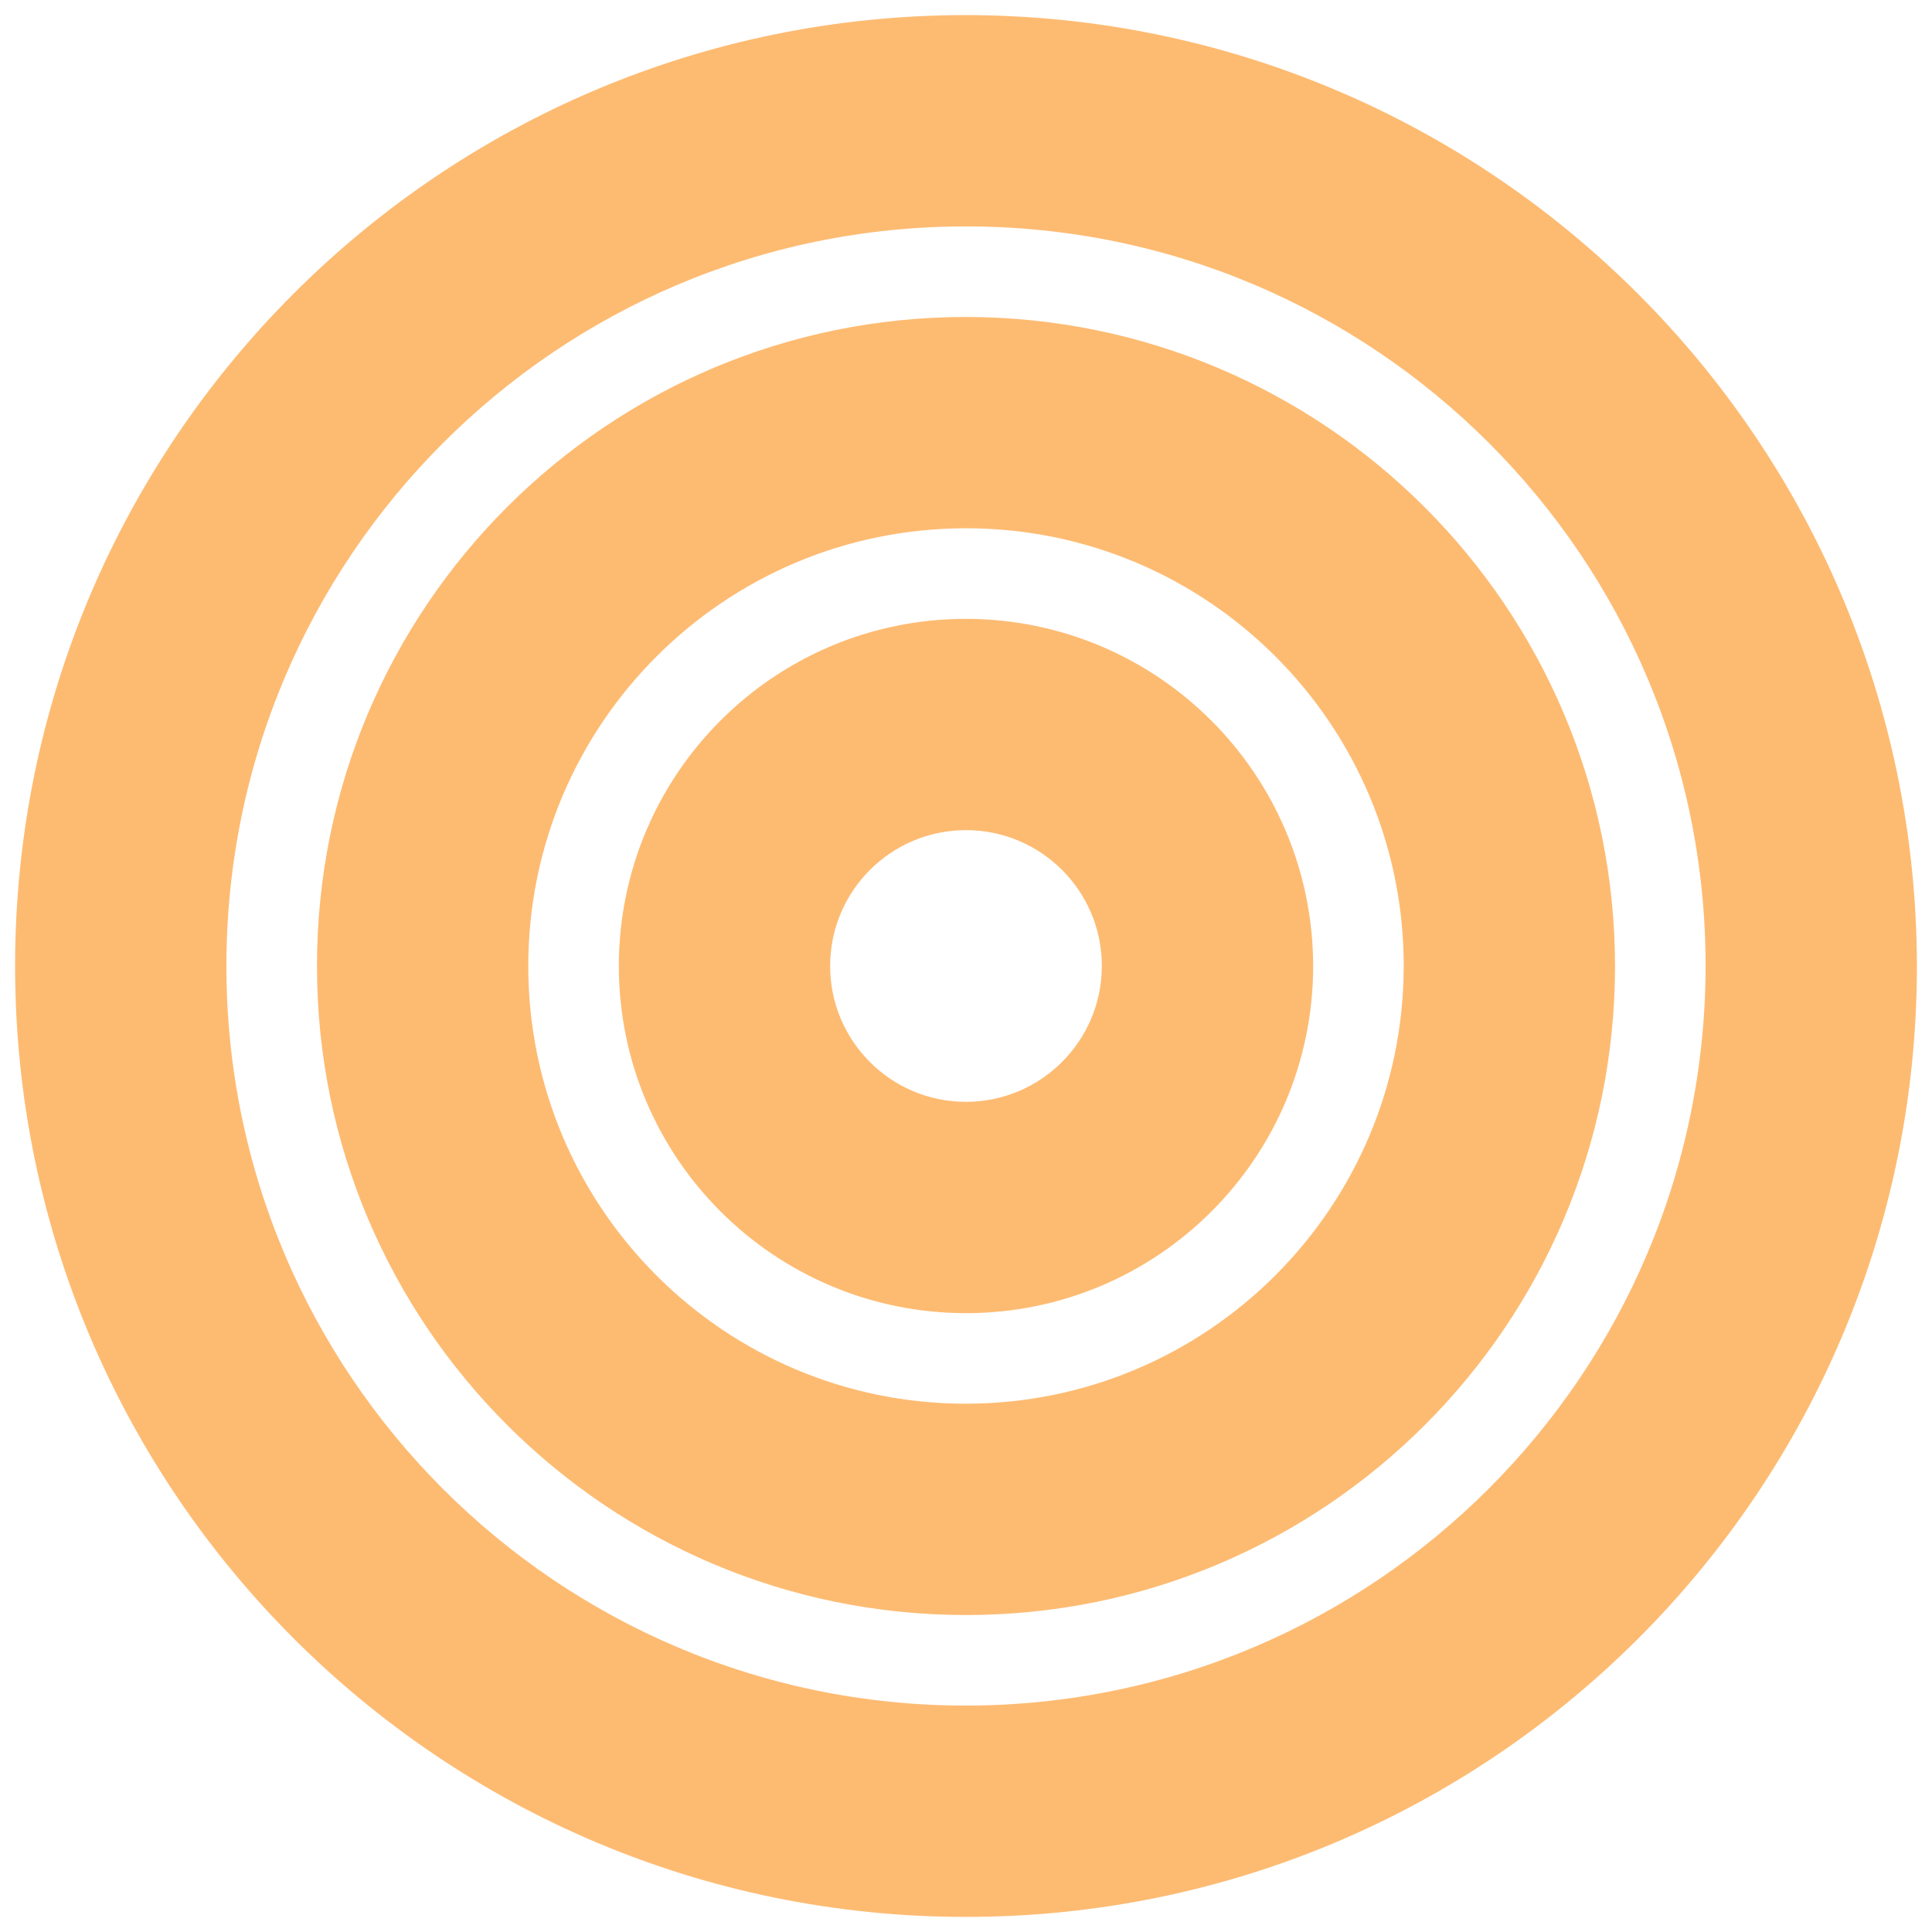 <!DOCTYPE svg PUBLIC "-//W3C//DTD SVG 1.1//EN" "http://www.w3.org/Graphics/SVG/1.1/DTD/svg11.dtd">
<!-- Uploaded to: SVG Repo, www.svgrepo.com, Transformed by: SVG Repo Mixer Tools -->
<svg fill="#FDBB72" width="800px" height="800px" viewBox="0 0 32 32" version="1.1" xmlns="http://www.w3.org/2000/svg" stroke="#FDBB72">
<g id="SVGRepo_bgCarrier" stroke-width="0"/>
<g id="SVGRepo_tracerCarrier" stroke-linecap="round" stroke-linejoin="round"/>
<g id="SVGRepo_iconCarrier"> <title>bullseye</title> <path d="M16 0.75c-8.422 0-15.25 6.828-15.25 15.25s6.828 15.25 15.25 15.25c8.422 0 15.25-6.828 15.25-15.25v0c-0.010-8.418-6.832-15.24-15.249-15.25h-0.001zM16 28.75c-7.042 0-12.75-5.708-12.75-12.75s5.708-12.75 12.75-12.75c7.042 0 12.75 5.708 12.75 12.75v0c-0.008 7.038-5.712 12.742-12.749 12.75h-0.001zM16 5.75c-5.661 0-10.25 4.589-10.25 10.25s4.589 10.25 10.25 10.25c5.661 0 10.25-4.589 10.25-10.25v0c-0.006-5.658-4.592-10.244-10.249-10.25h-0.001zM16 23.75c-4.28 0-7.75-3.47-7.75-7.75s3.47-7.75 7.75-7.75c4.28 0 7.75 3.47 7.75 7.75v0c-0.005 4.278-3.472 7.745-7.75 7.75h-0zM16 10.75c-2.899 0-5.25 2.351-5.25 5.25s2.351 5.25 5.25 5.25c2.899 0 5.25-2.351 5.25-5.25v0c-0.004-2.898-2.352-5.246-5.25-5.25h-0zM16 18.75c-1.519 0-2.75-1.231-2.75-2.75s1.231-2.75 2.75-2.75c1.519 0 2.75 1.231 2.75 2.75v0c-0.002 1.518-1.232 2.748-2.75 2.75h-0z"/> </g>
</svg>